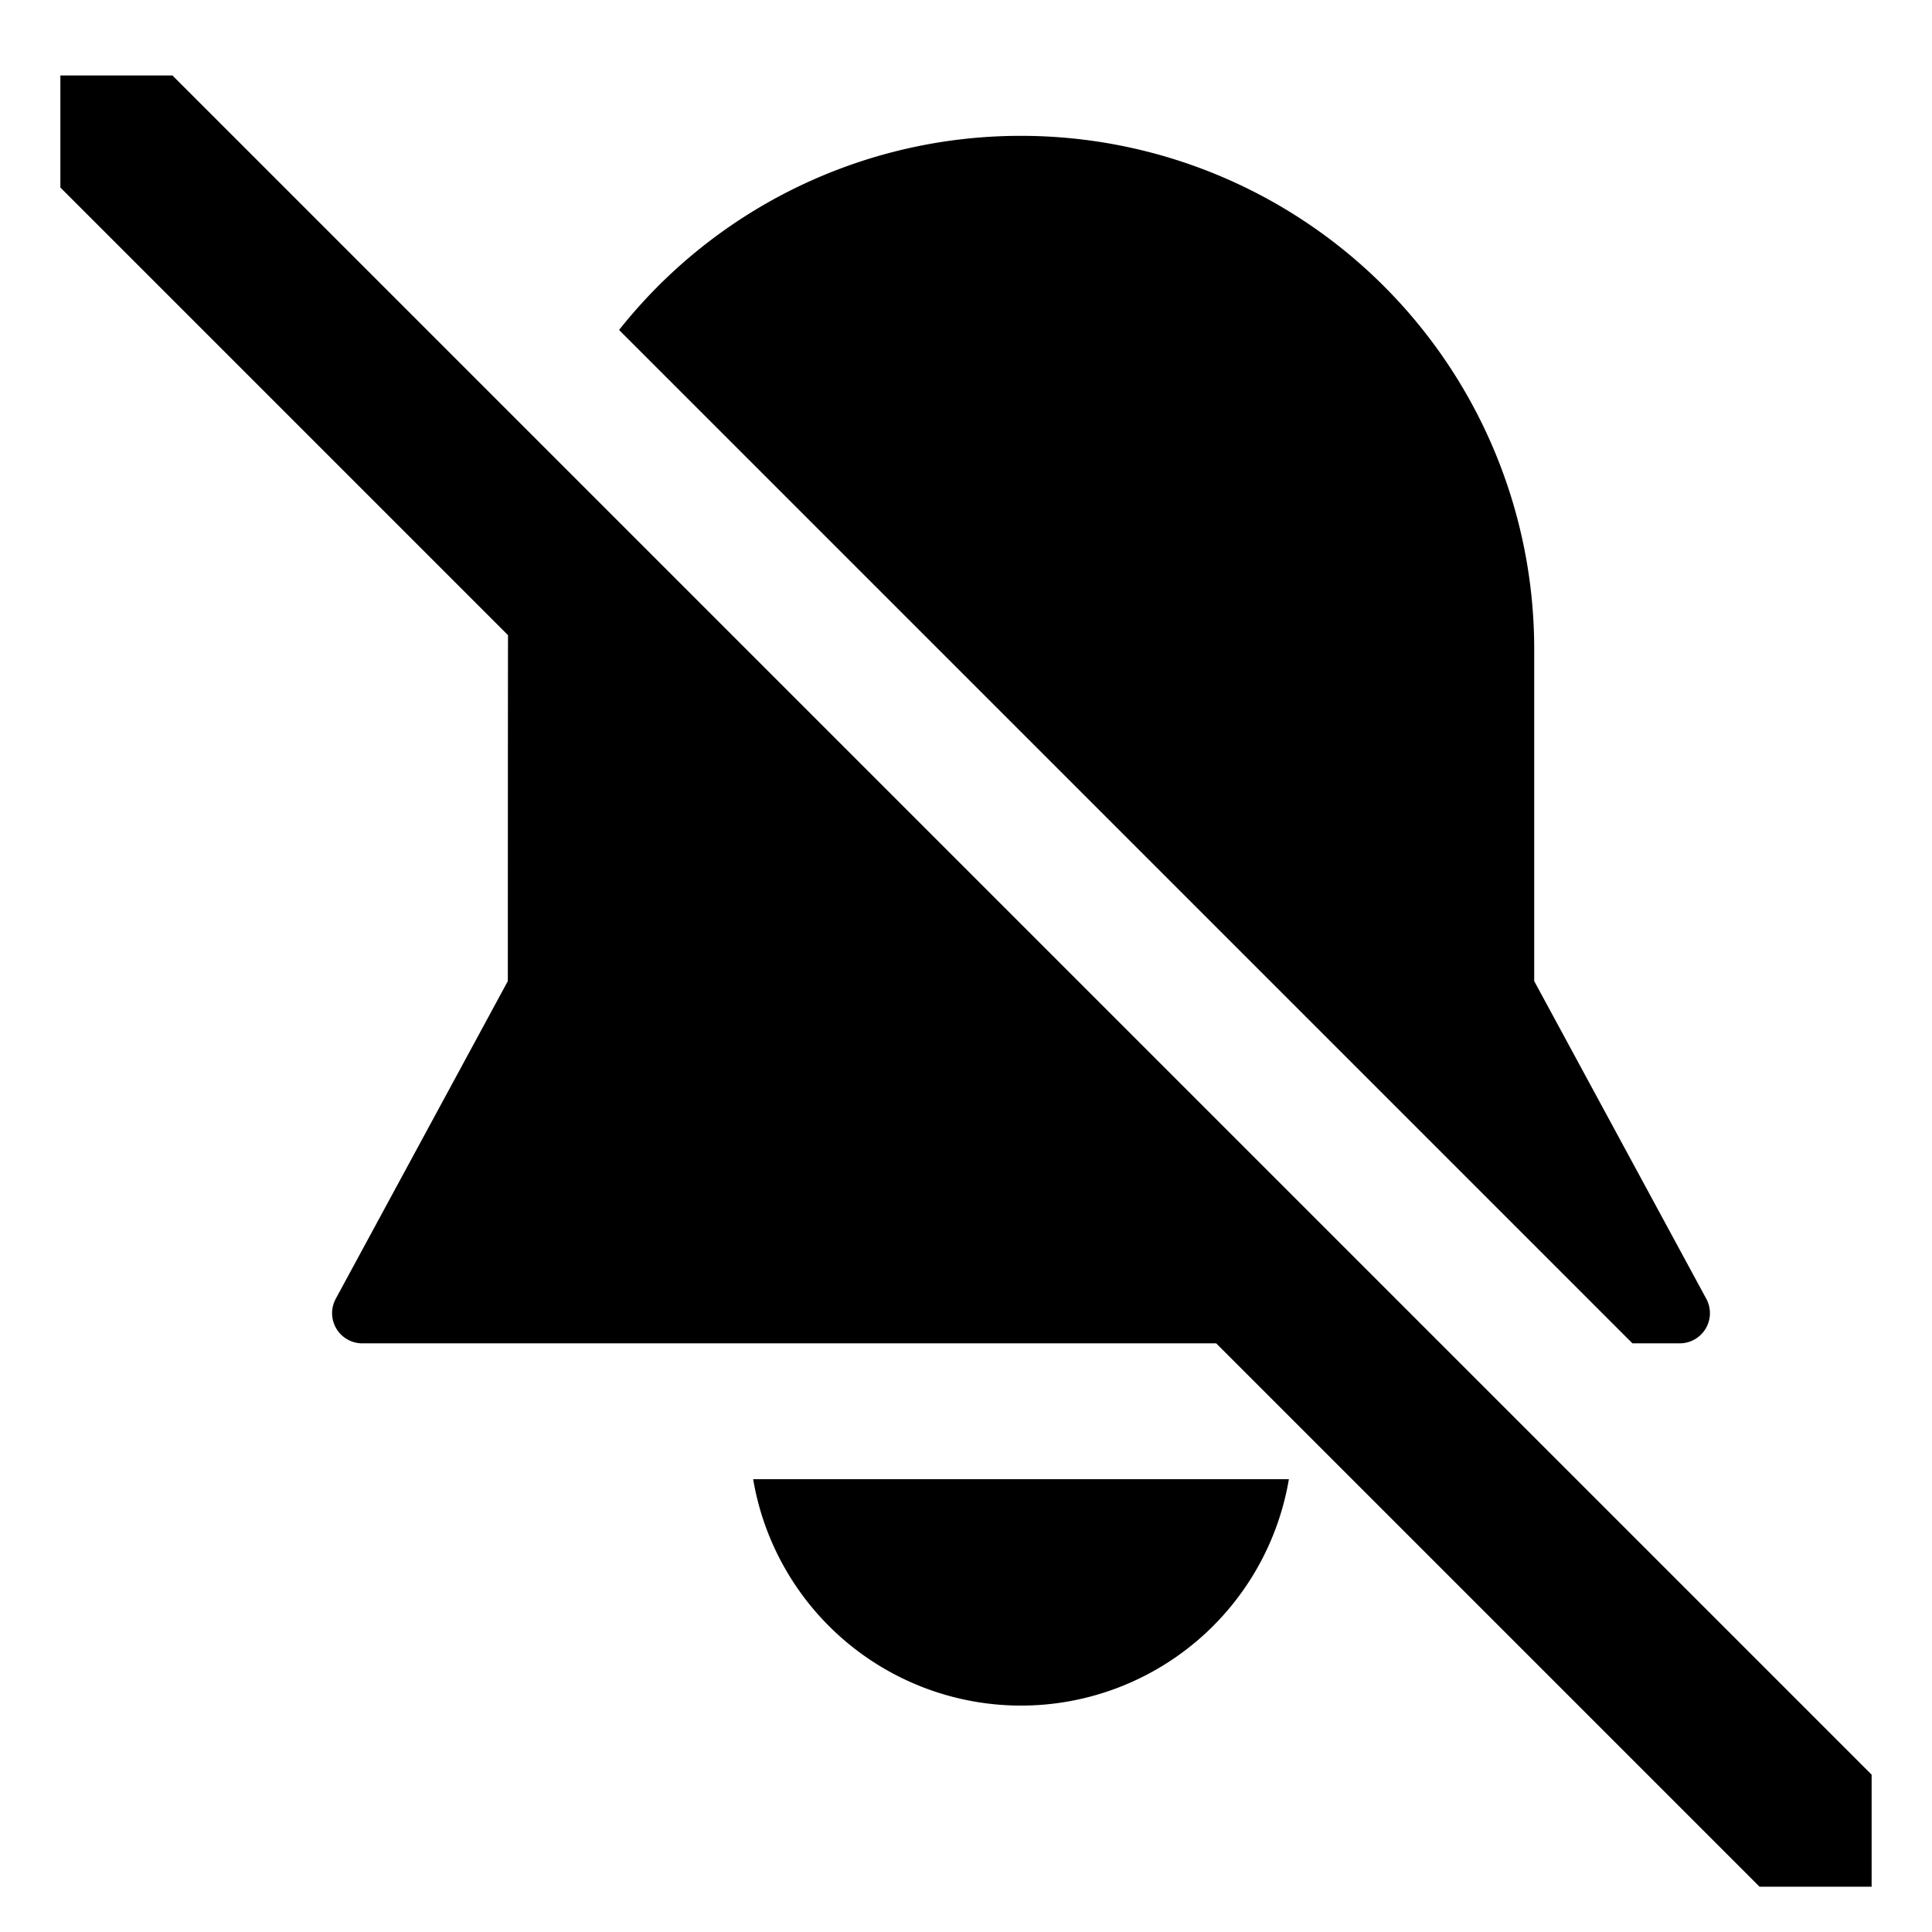 <svg xmlns="http://www.w3.org/2000/svg" viewBox="0 0 512 512">
  <defs>
    <style>
      .a {
        fill: currentColor;
      }
    </style>
  </defs>
  <title>bell-slash</title>
  <g>
    <path class="a" d="M270.58,452a72.006,72.006,0,0,0,70.986-60H199.594A72.006,72.006,0,0,0,270.58,452Z"/>
    <path class="a" d="M445.148,356a8,8,0,0,0,7.034-11.81L406.58,260V172a136,136,0,0,0-136-136h0A135.746,135.746,0,0,0,164.059,87.449L432.61,356Z"/>
    <path class="a" d="M45.698,20H16V49.698L134.631,168.329C134.598,169.549,134.58,260,134.58,260L88.977,344.19A8,8,0,0,0,96.011,356H322.302l144,144H496V470.302Z"/>
  </g>
</svg>
